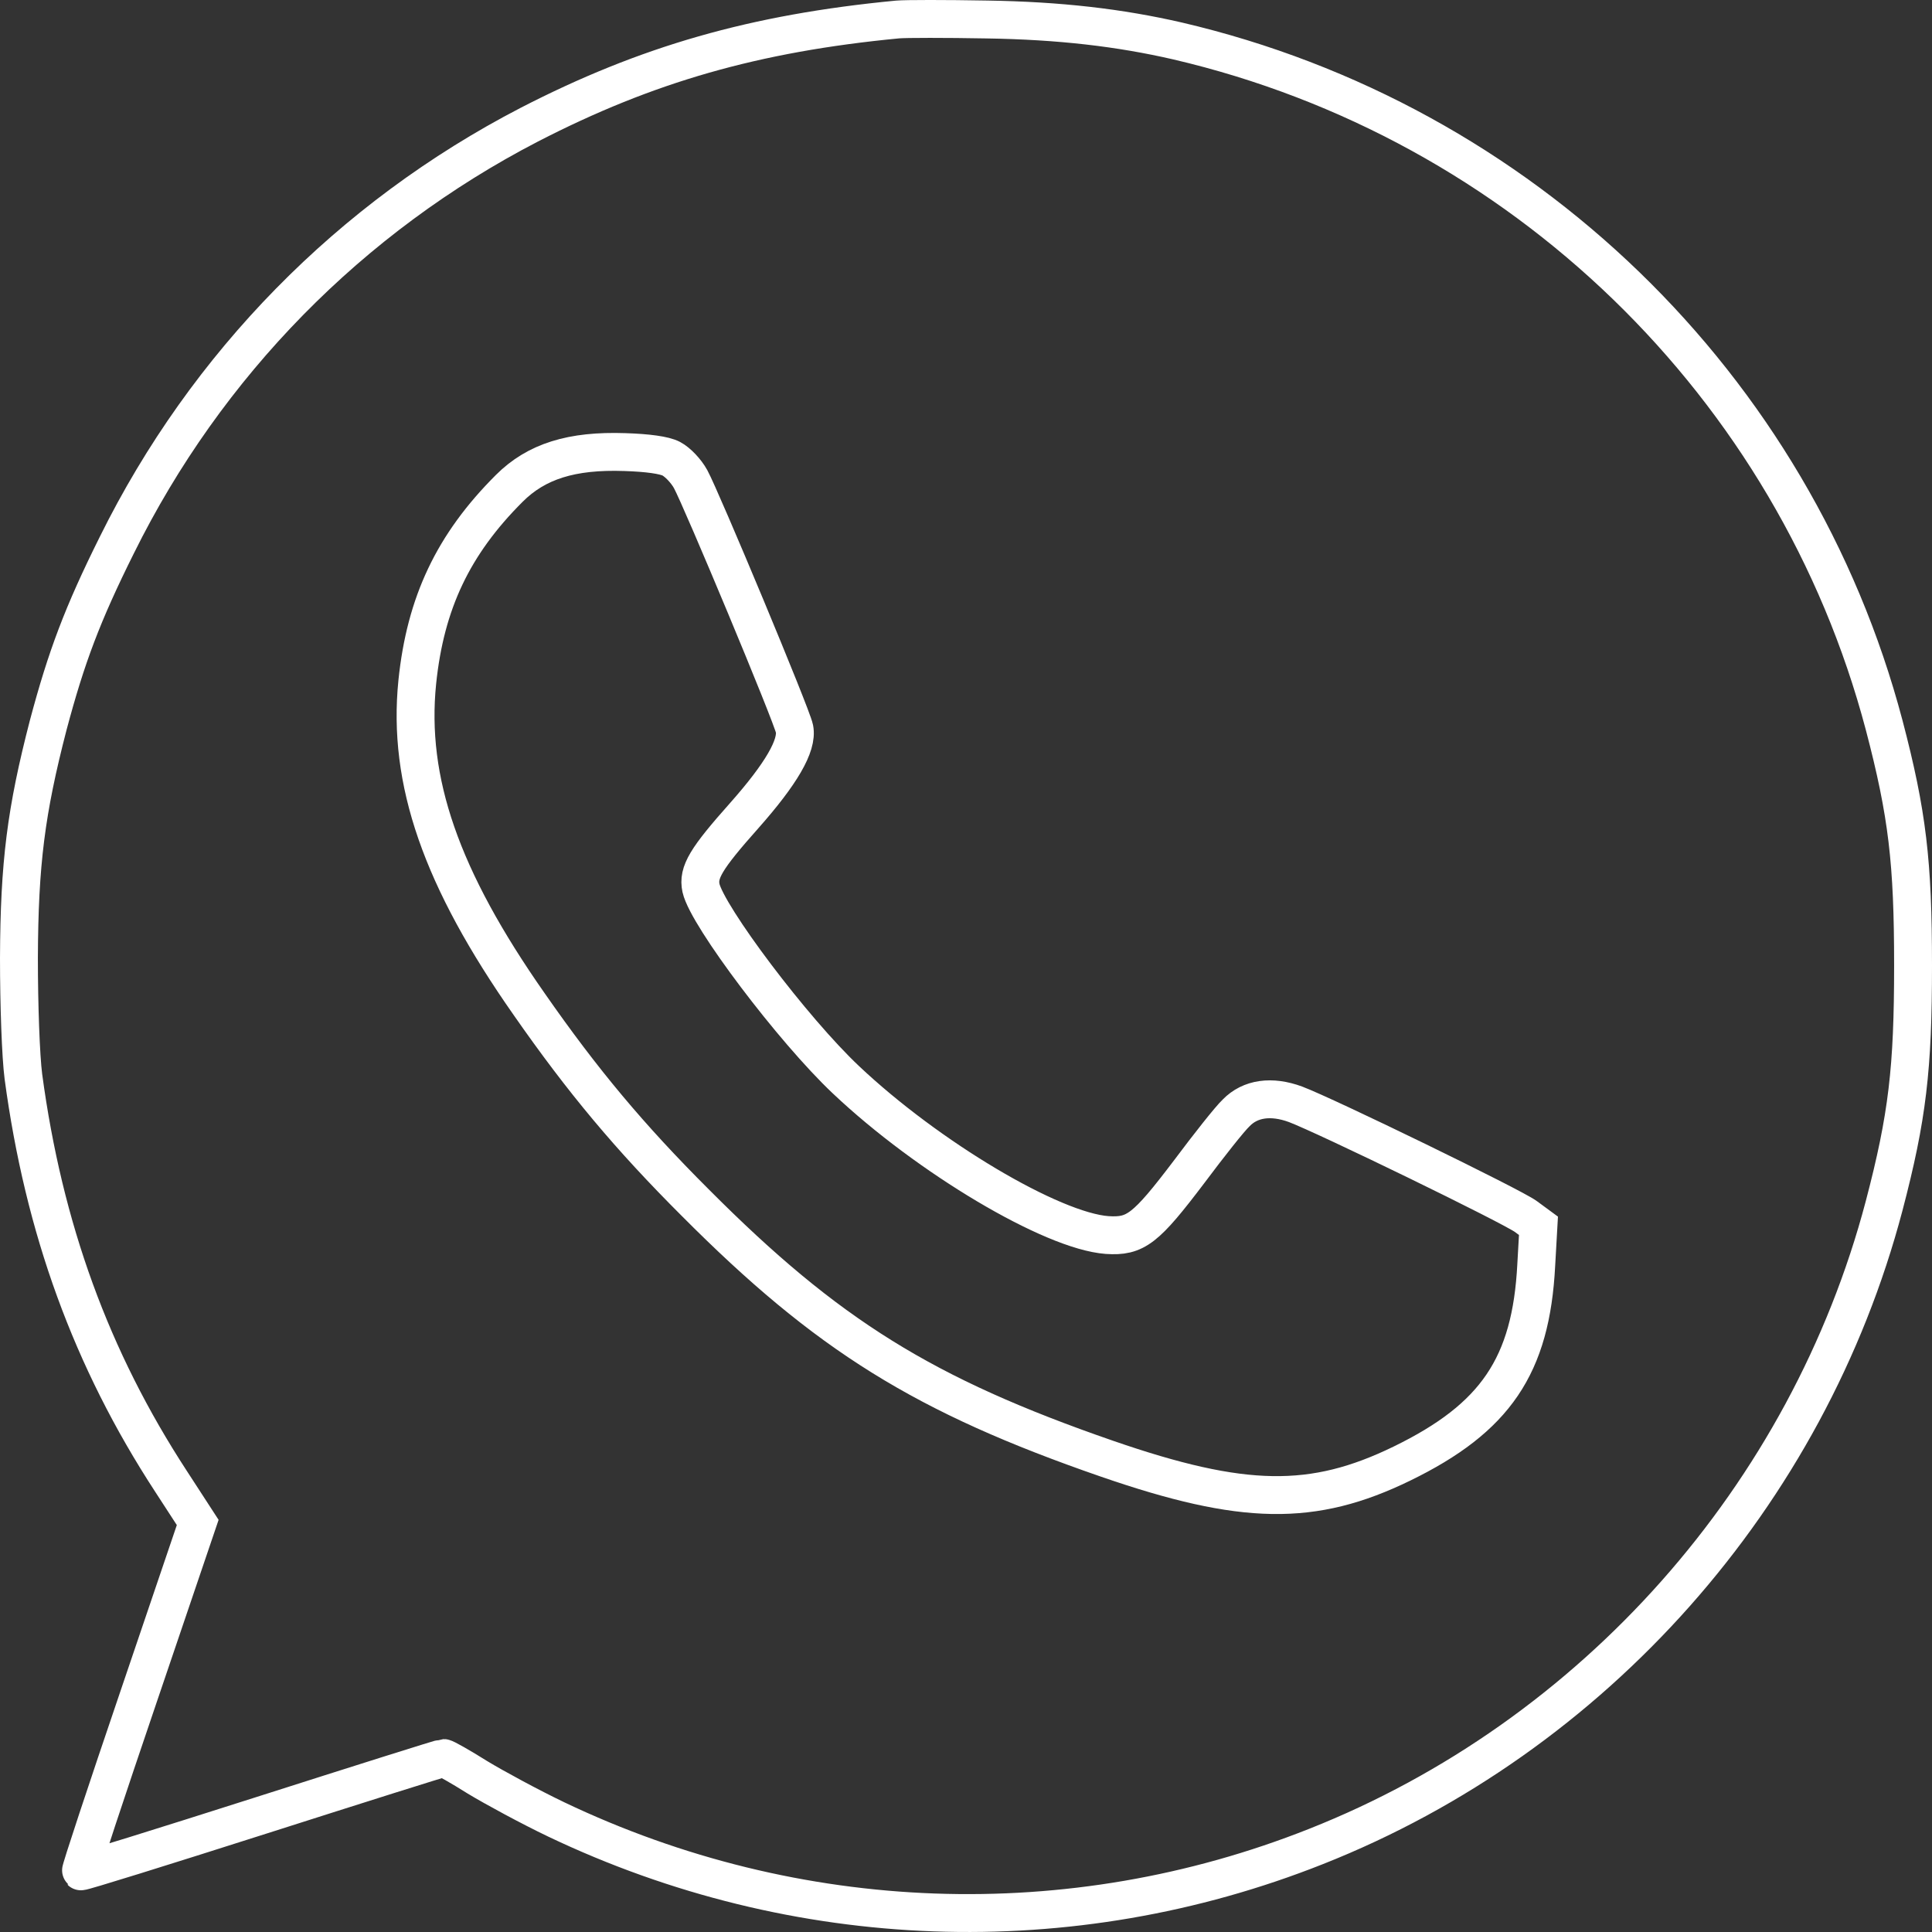 <?xml version="1.0" encoding="UTF-8"?> <svg xmlns="http://www.w3.org/2000/svg" width="102" height="102" viewBox="0 0 102 102" fill="none"><rect x="0" y="0" width="102" height="102" fill="#333333" stroke="none"/> <path d="M47.387 1.029C39.829 1.753 34.131 3.395 27.943 6.583C18.505 11.471 10.888 19.234 6.169 28.776C4.348 32.432 3.506 34.681 2.547 38.279C1.372 42.815 1.02 45.572 1 50.578C1 53.081 1.098 55.779 1.235 56.835C2.312 64.852 4.818 71.755 9.028 78.207L10.438 80.378L7.325 89.549C5.602 94.613 4.231 98.758 4.27 98.797C4.309 98.837 8.578 97.507 13.786 95.845C18.995 94.183 23.322 92.814 23.42 92.814C23.498 92.814 24.301 93.264 25.202 93.831C26.103 94.378 27.983 95.395 29.373 96.06C42.042 102.102 56.512 102.63 69.475 97.487C84.16 91.68 95.439 78.951 99.473 63.66C100.706 58.967 101 56.405 101 50.969C101 45.533 100.706 42.972 99.473 38.279C94.734 20.348 80.342 6.407 62.171 2.163C59.116 1.46 55.944 1.088 52.087 1.029C49.933 0.99 47.818 0.99 47.387 1.029ZM35.443 24.22C35.776 24.396 36.226 24.865 36.461 25.295C37.029 26.332 41.807 37.771 41.944 38.474C42.12 39.355 41.239 40.86 39.3 43.05C37.264 45.338 36.833 46.061 37.009 46.883C37.342 48.369 41.865 54.372 44.666 57.011C48.993 61.098 55.533 64.989 58.451 65.204C59.958 65.302 60.487 64.891 62.797 61.841C63.835 60.453 64.932 59.065 65.265 58.752C66.009 57.989 67.125 57.833 68.398 58.302C70.003 58.908 79.853 63.699 80.558 64.227L81.223 64.716L81.106 66.788C80.832 72.107 78.952 74.864 74.017 77.269C69.318 79.557 65.637 79.498 58.451 77.015C48.778 73.671 43.667 70.484 36.716 63.503C33.23 60.023 30.763 57.07 27.943 53.022C23.283 46.374 21.501 41.232 22.03 36.011C22.461 31.826 23.929 28.737 26.886 25.784C28.315 24.357 30.176 23.77 32.995 23.868C34.19 23.907 35.071 24.024 35.443 24.22Z" stroke="white" stroke-width="2"></path> </svg> 